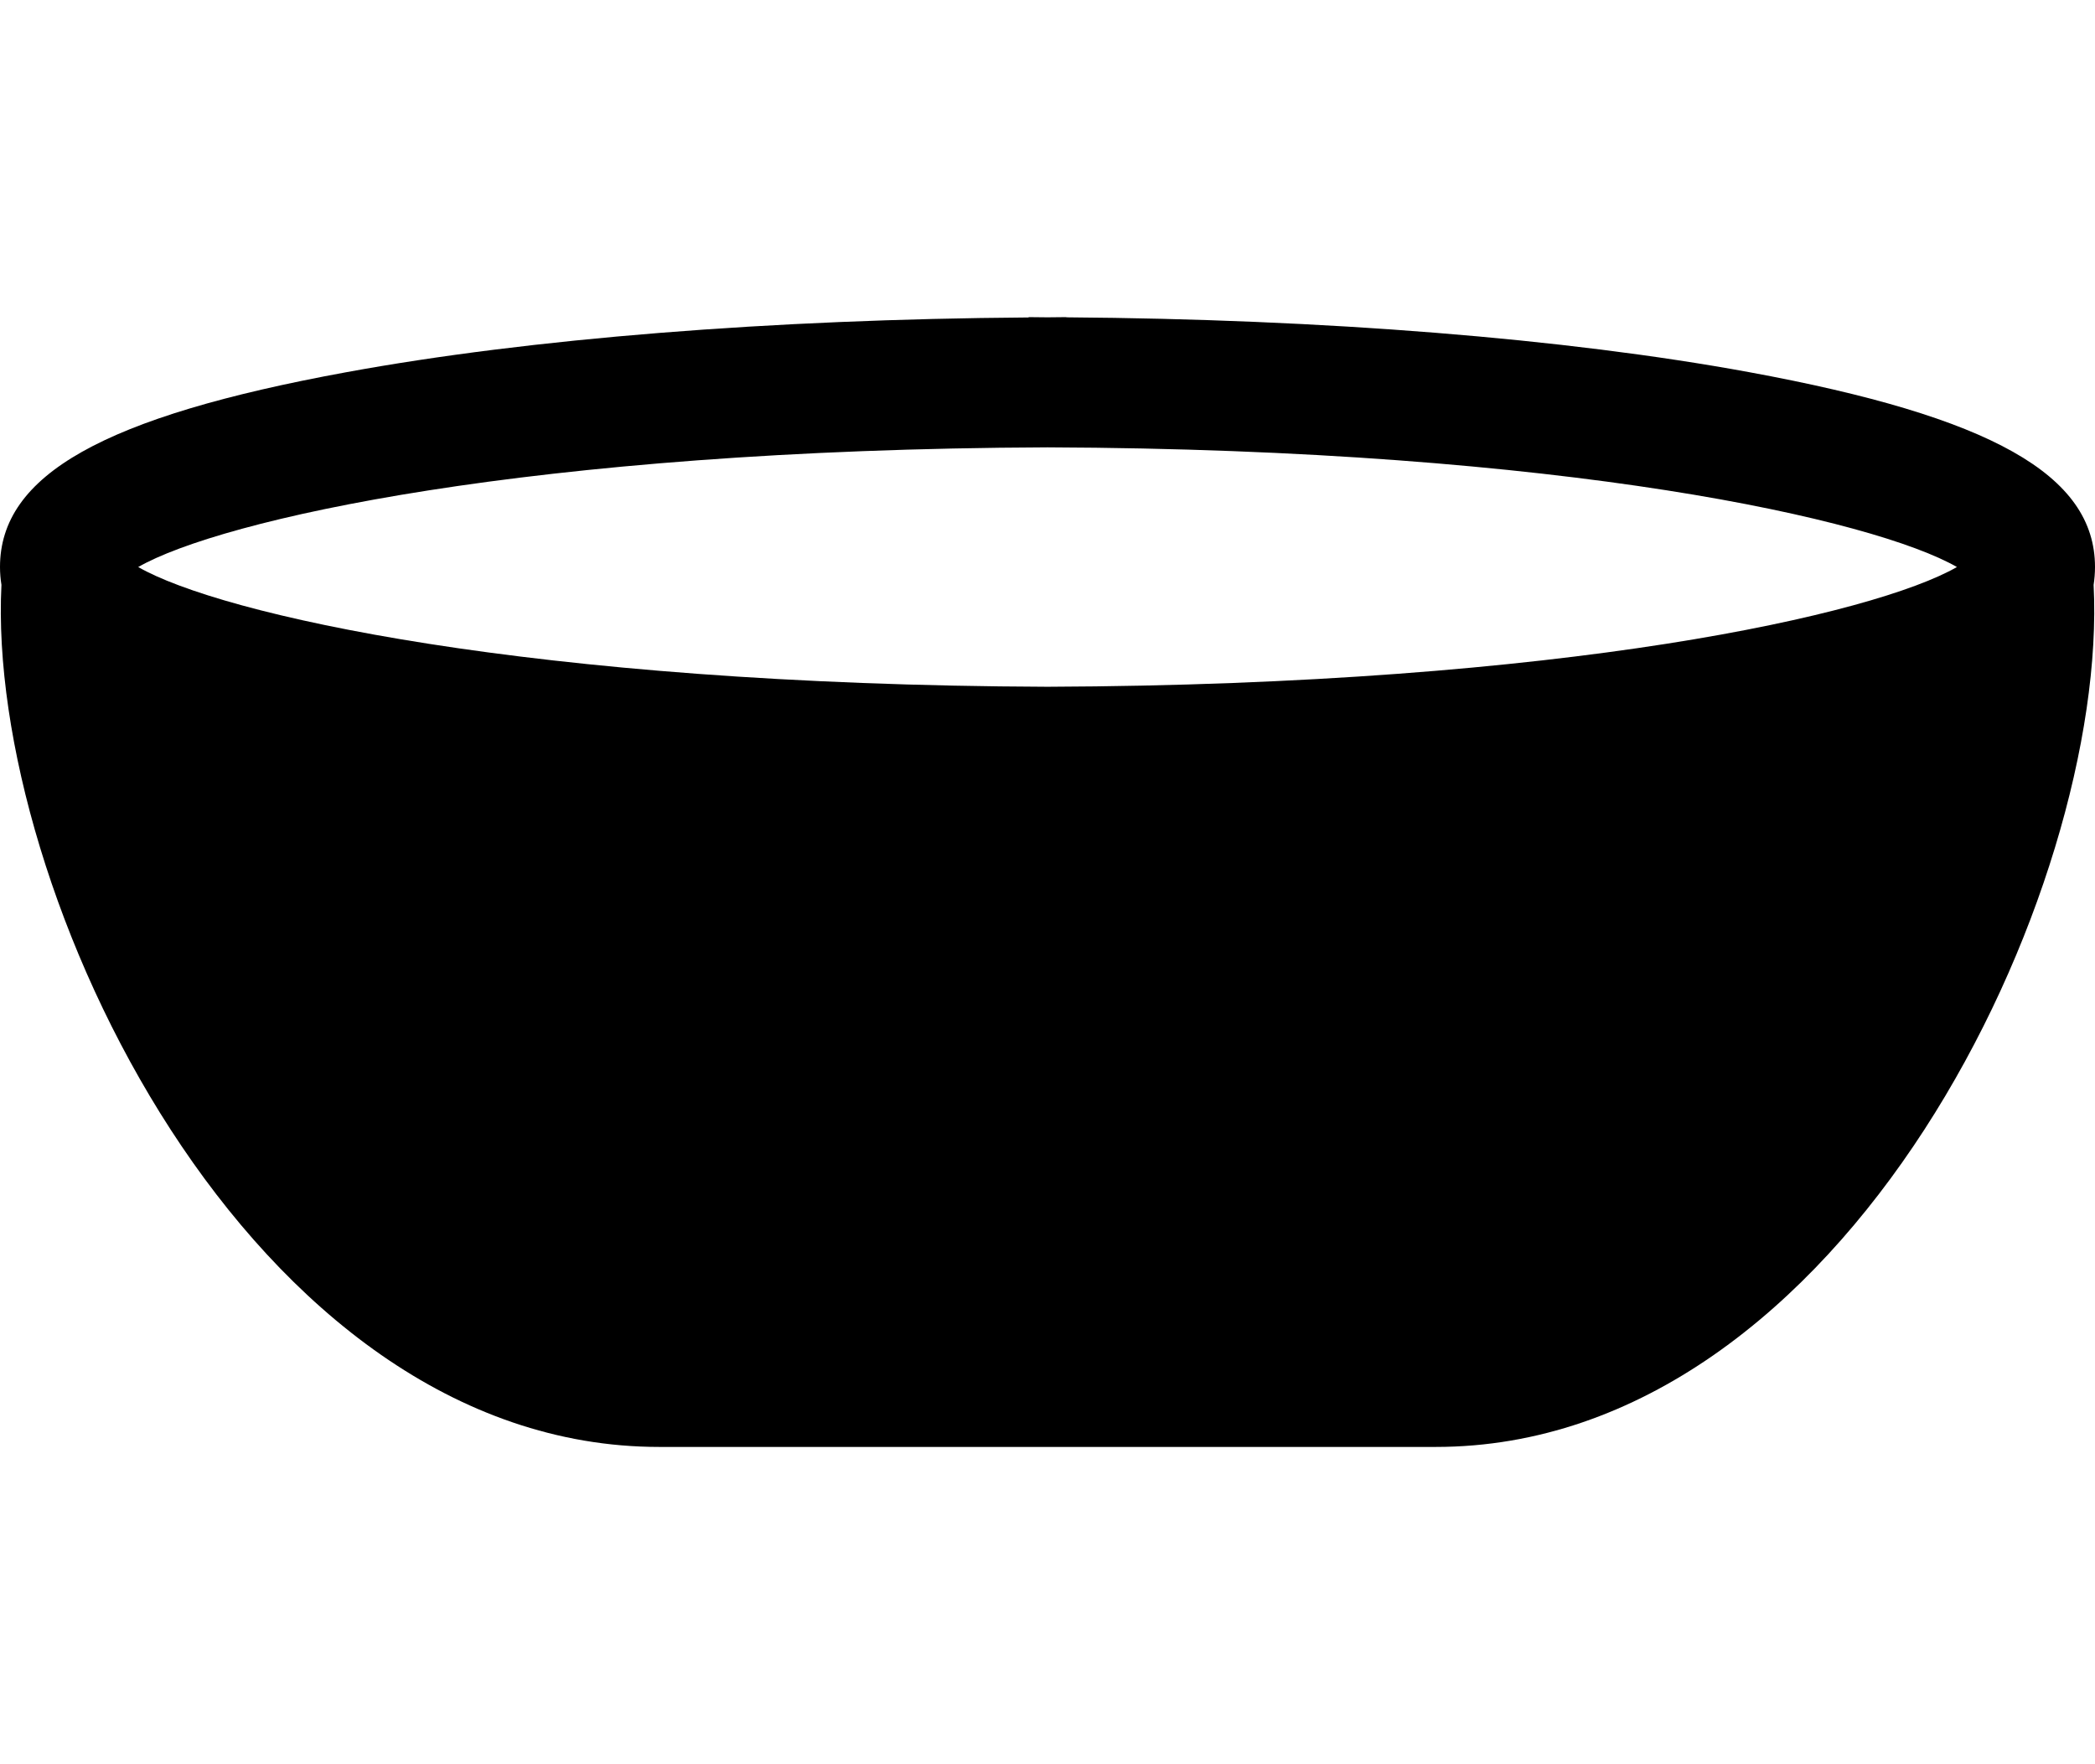 <?xml version="1.0" encoding="utf-8"?>
<!-- Generator: Adobe Illustrator 16.0.4, SVG Export Plug-In . SVG Version: 6.00 Build 0)  -->
<!DOCTYPE svg PUBLIC "-//W3C//DTD SVG 1.1//EN" "http://www.w3.org/Graphics/SVG/1.1/DTD/svg11.dtd">
<svg version="1.1" id="Layer_1" xmlns="http://www.w3.org/2000/svg" xmlns:xlink="http://www.w3.org/1999/xlink" x="0px" y="0px"
	 width="32px" height="26.945px" viewBox="0 0 32 26.945" enable-background="new 0 0 32 26.945" xml:space="preserve">
<path d="M32,8.661c0-1.406-1.581-2.296-5.286-2.977c-2.812-0.516-6.495-0.809-10.426-0.837V4.844c-0.097,0-0.191,0.003-0.288,0.003
	s-0.191-0.003-0.288-0.003v0.005C11.781,4.877,8.096,5.17,5.286,5.686C1.581,6.365,0,7.255,0,8.661c0,0.094,0.008,0.185,0.022,0.272
	C-0.211,13.569,3.8,22.101,10.07,22.101c2.255,0,4.095,0,5.642,0c0.187,0,0.38,0,0.576,0c1.547,0,3.387,0,5.642,0
	c6.271,0,10.281-8.533,10.049-13.167C31.992,8.846,32,8.755,32,8.661z M16,10.49C8.068,10.46,3.362,9.38,2.111,8.661
	C3.362,7.944,8.068,6.864,16,6.833c7.934,0.029,12.639,1.109,13.891,1.828C28.639,9.38,23.932,10.46,16,10.49z"/>
</svg>
